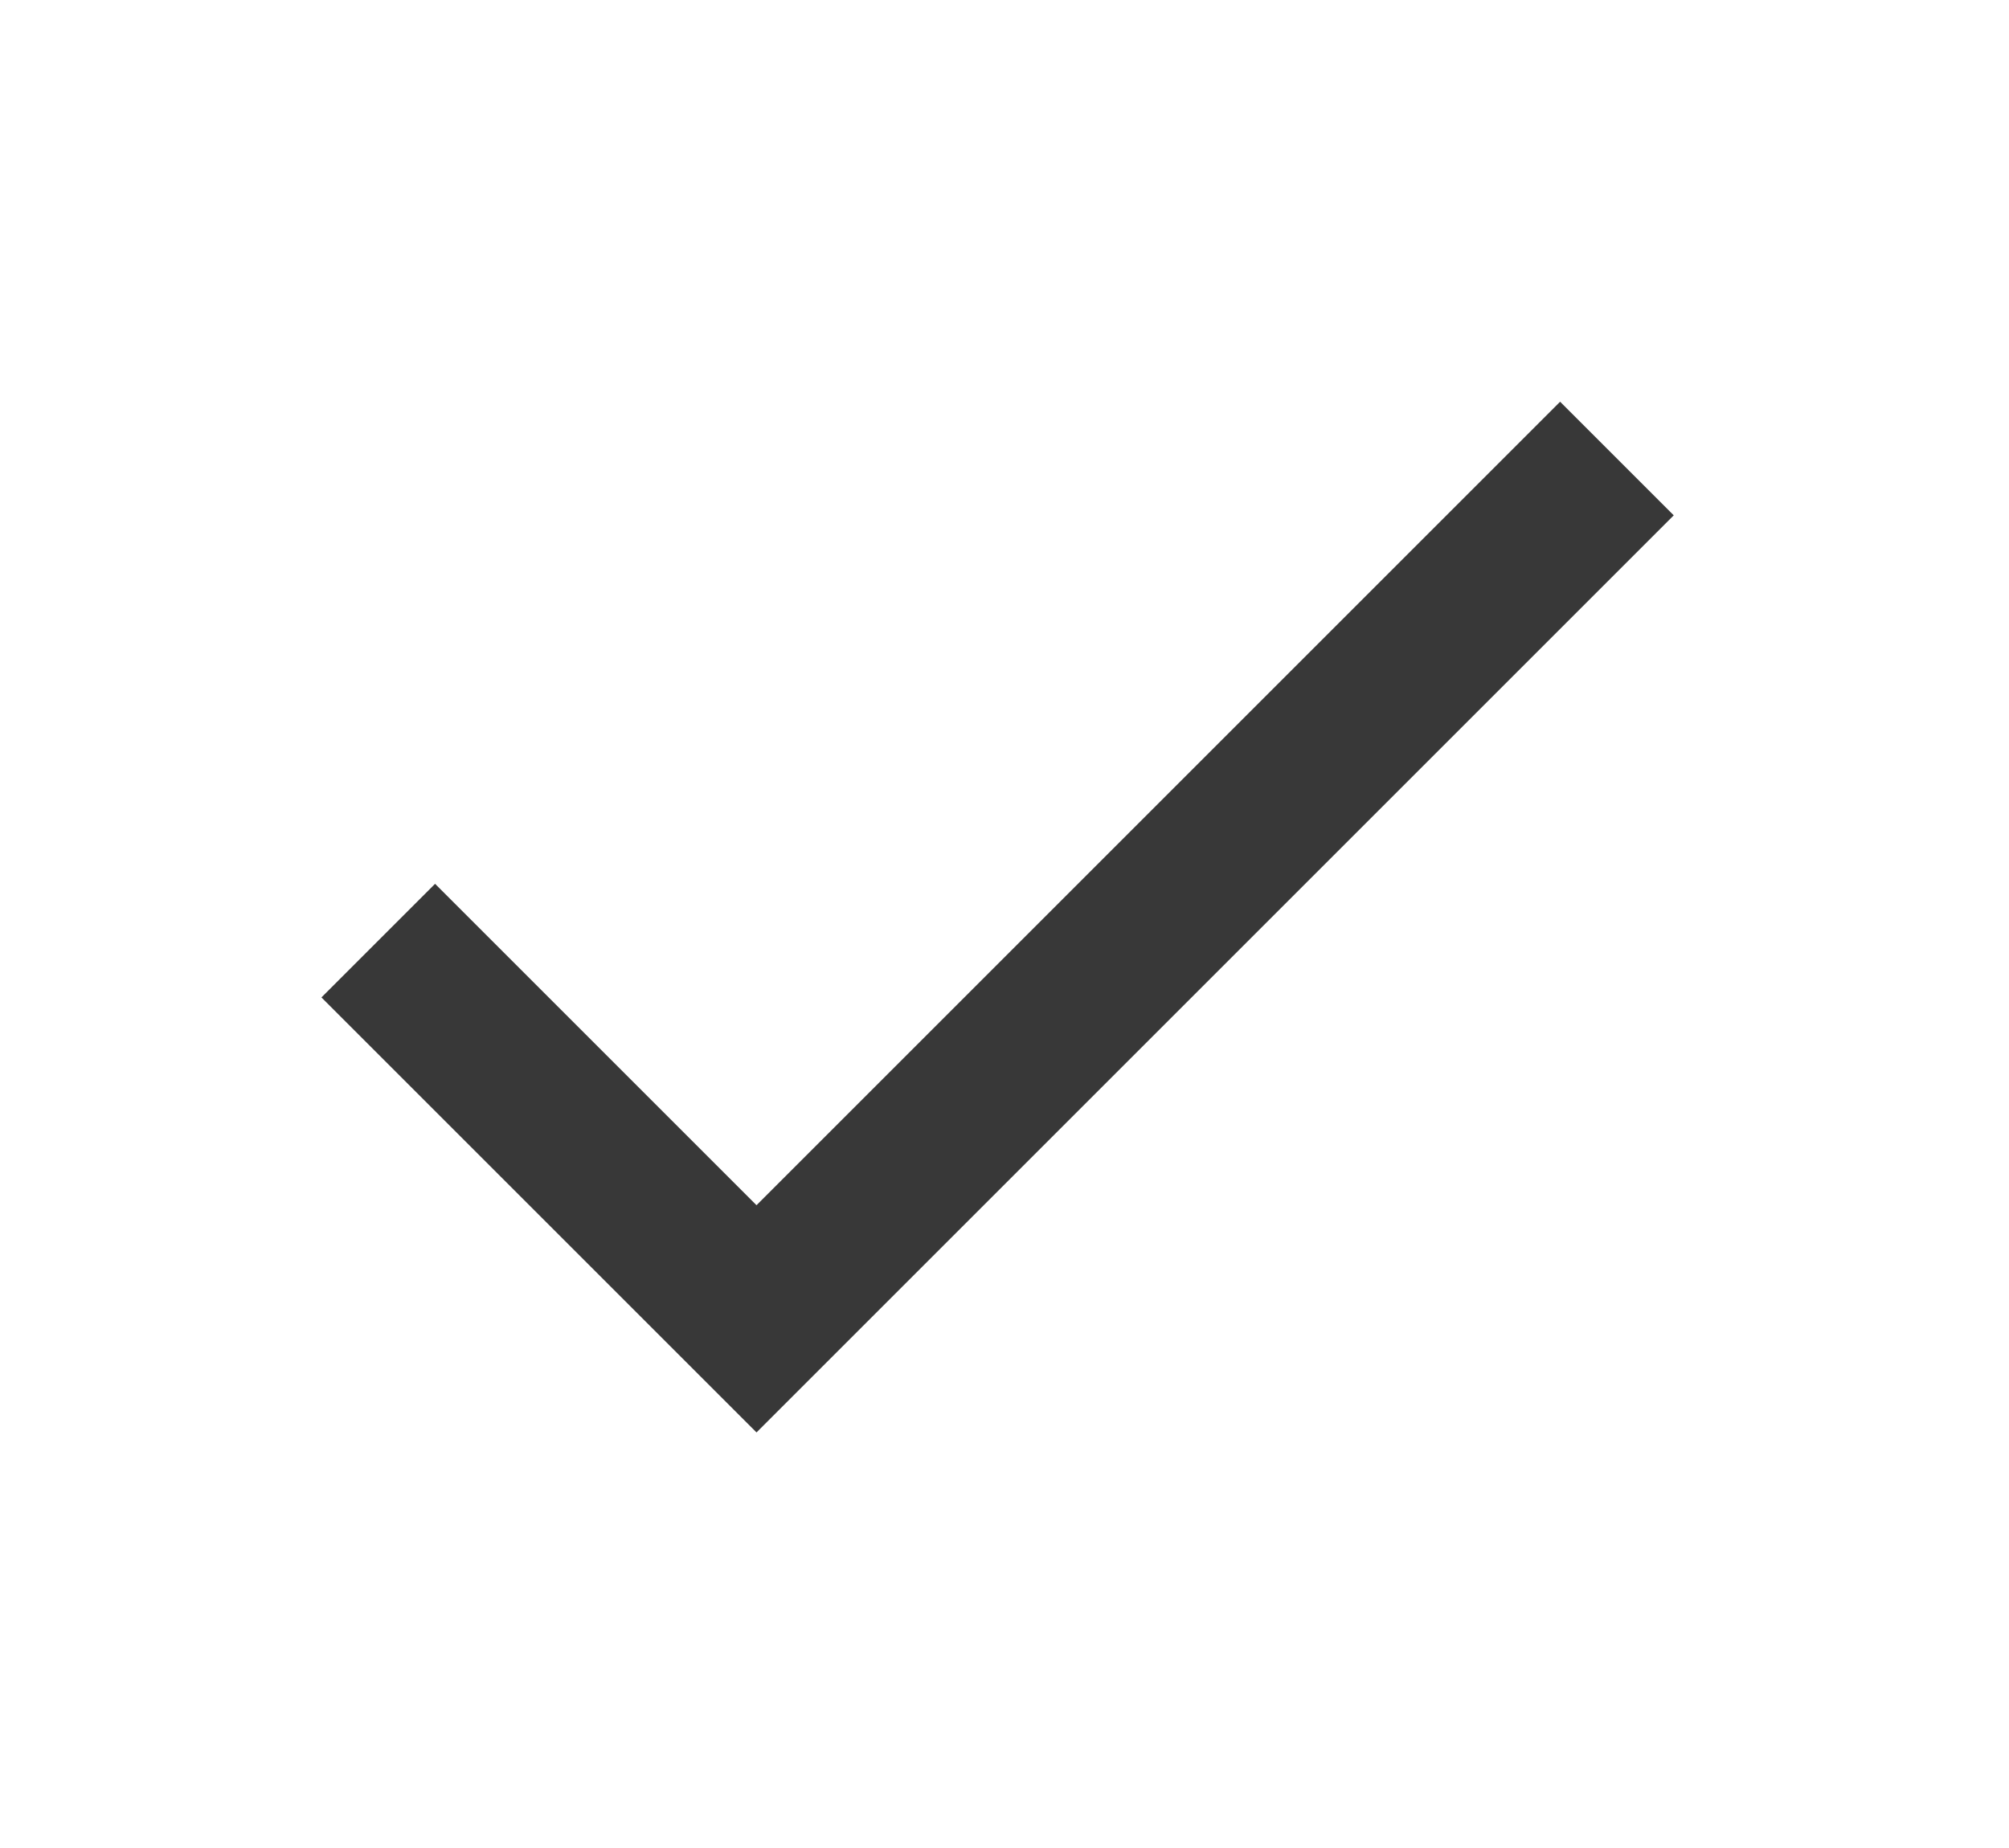 <svg width="25" height="23" viewBox="0 0 25 23" xmlns="http://www.w3.org/2000/svg">
    <path d="M5.414 11L4 12.414l5.414 5.414L20.828 6.414 19.414 5l-10 10z" fill="#383838" fill-rule="nonzero"/>
</svg>
